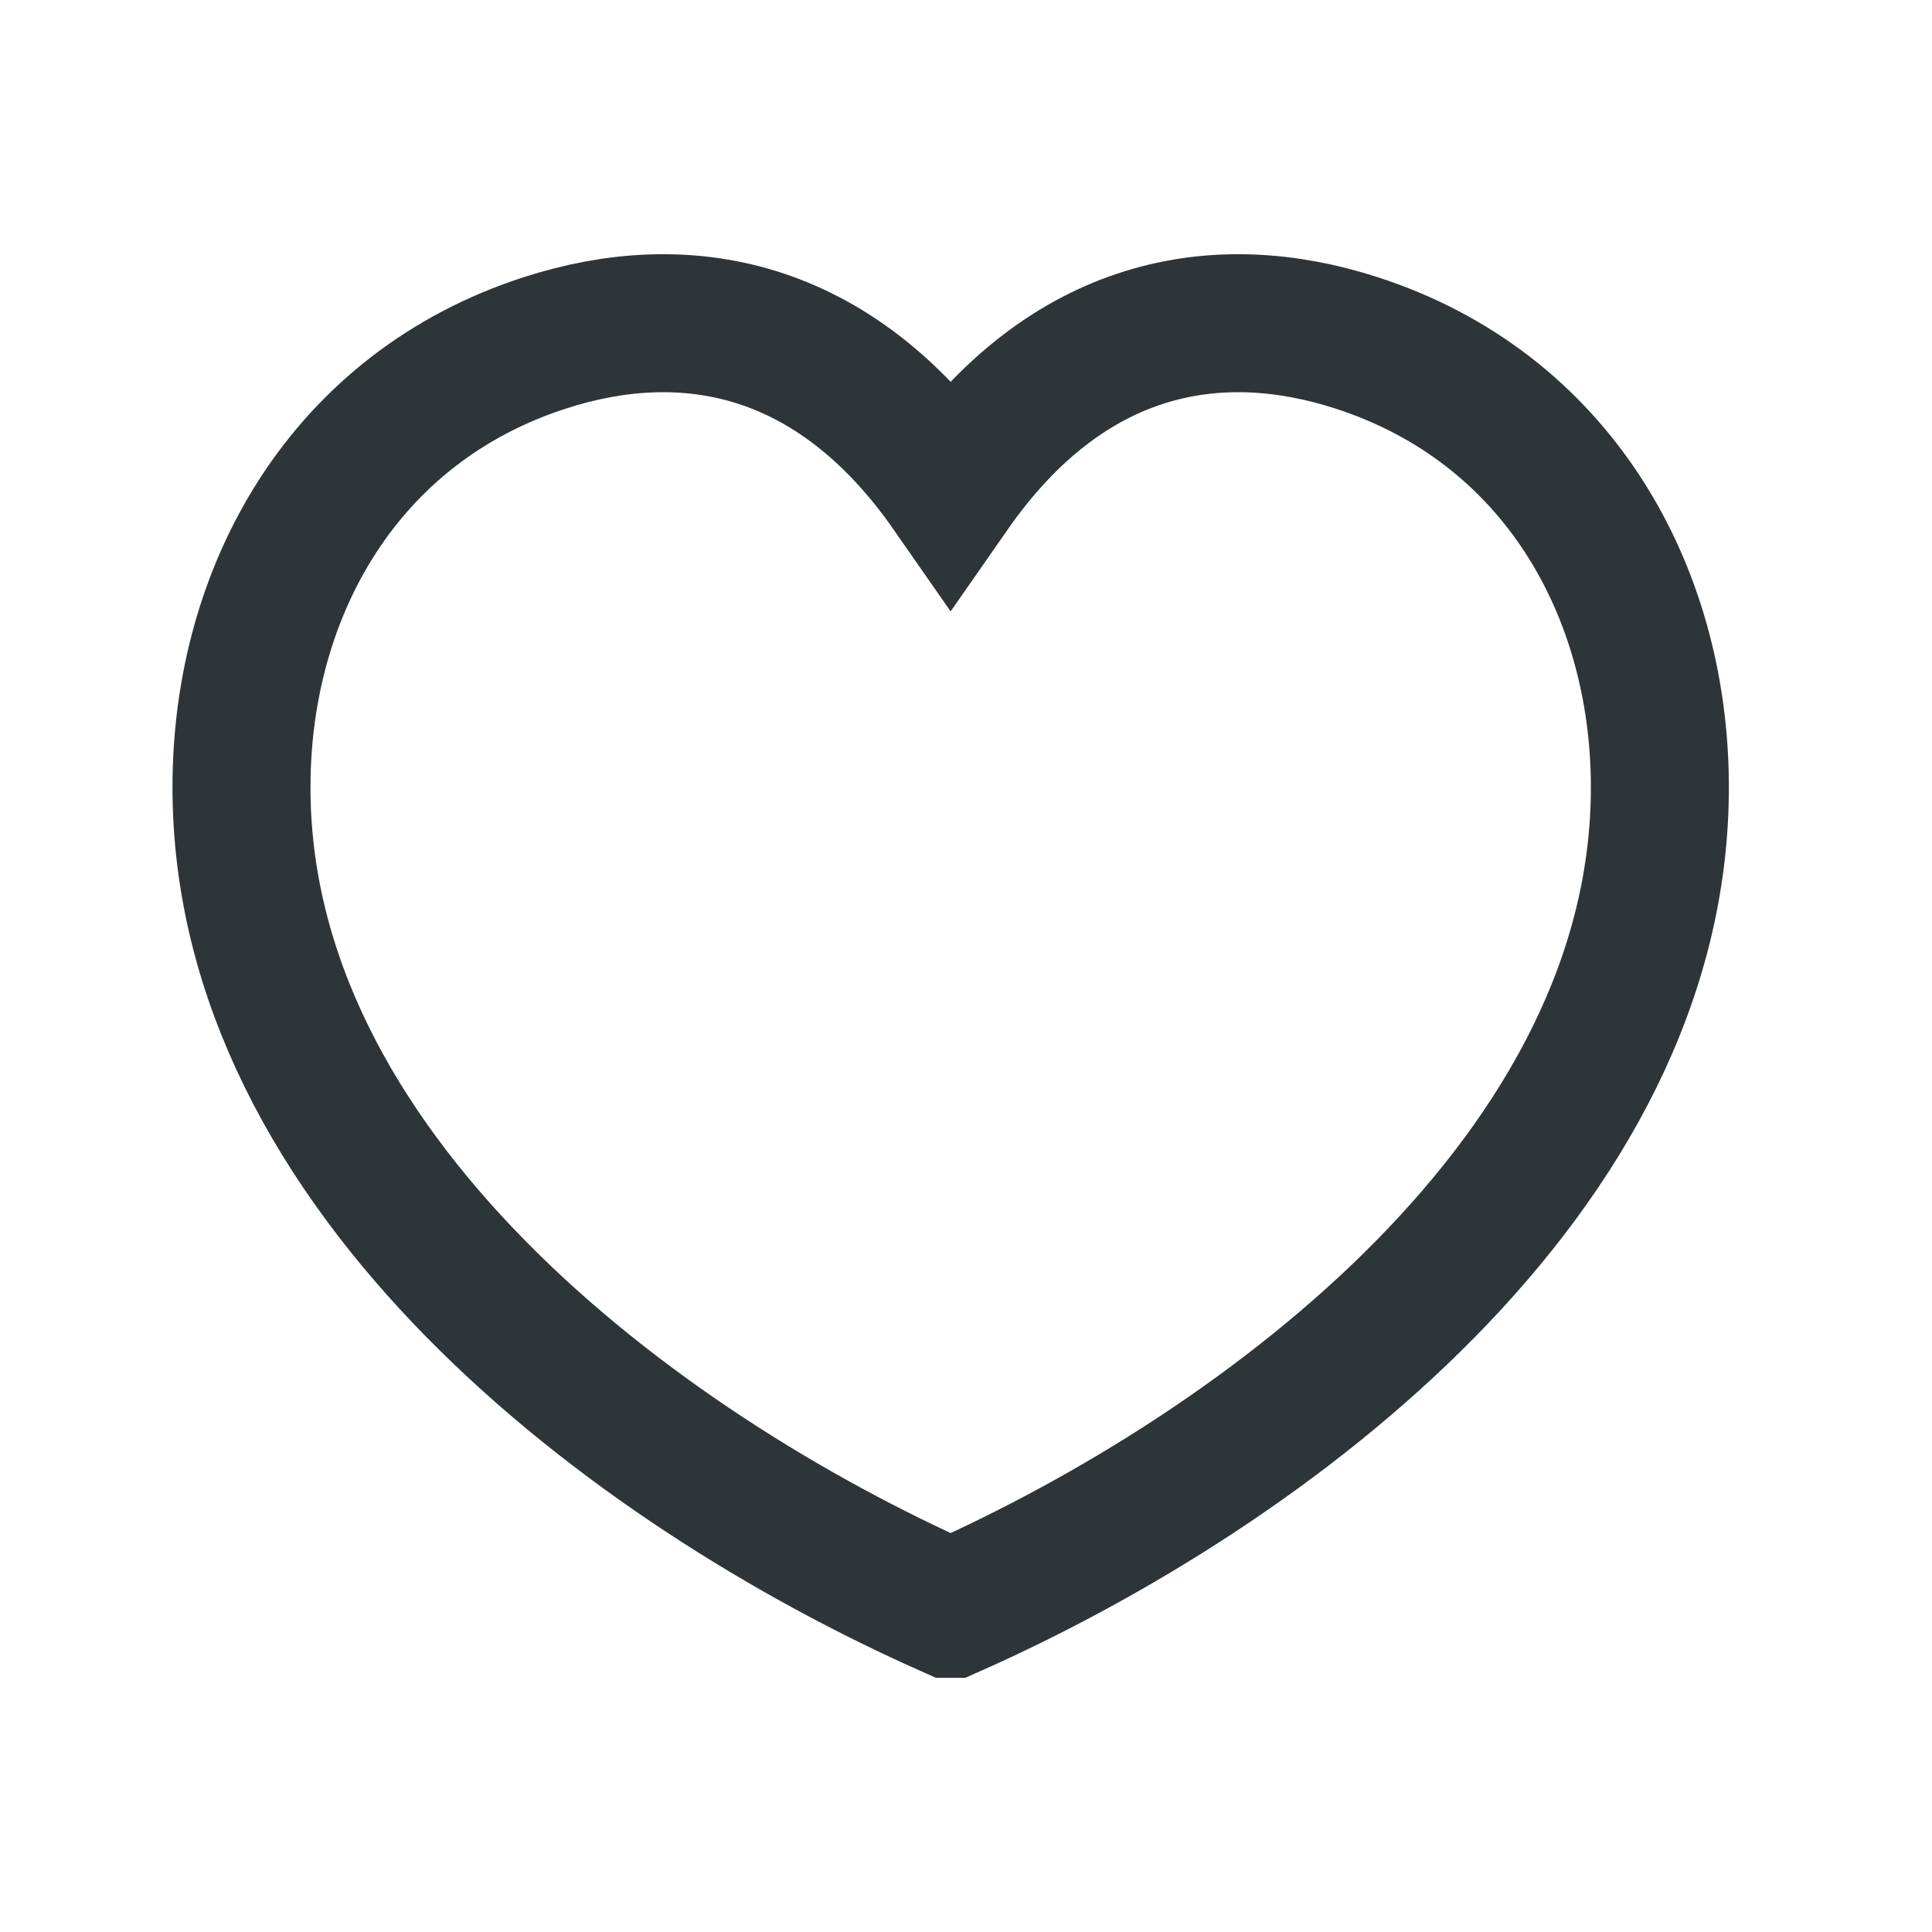 <svg class="text-gunmetal w-4 h-4 xl:w-6 xl:h-6" width="24" height="24" viewBox="0 0 21 20" fill="none" xmlns="http://www.w3.org/2000/svg"><path d="M18.042 8.03C18.033 5.916 16.925 3.929 14.739 3.225C13.238 2.741 11.603 3.01 10.333 4.833C9.064 3.01 7.429 2.741 5.928 3.225C3.742 3.929 2.633 5.917 2.625 8.03C2.605 12.233 6.864 15.45 10.332 16.987L10.333 16.987L10.334 16.987C13.803 15.45 18.062 12.233 18.042 8.03Z" stroke="#2E3538" stroke-width="1.5" stroke-linecap="square"></path></svg>